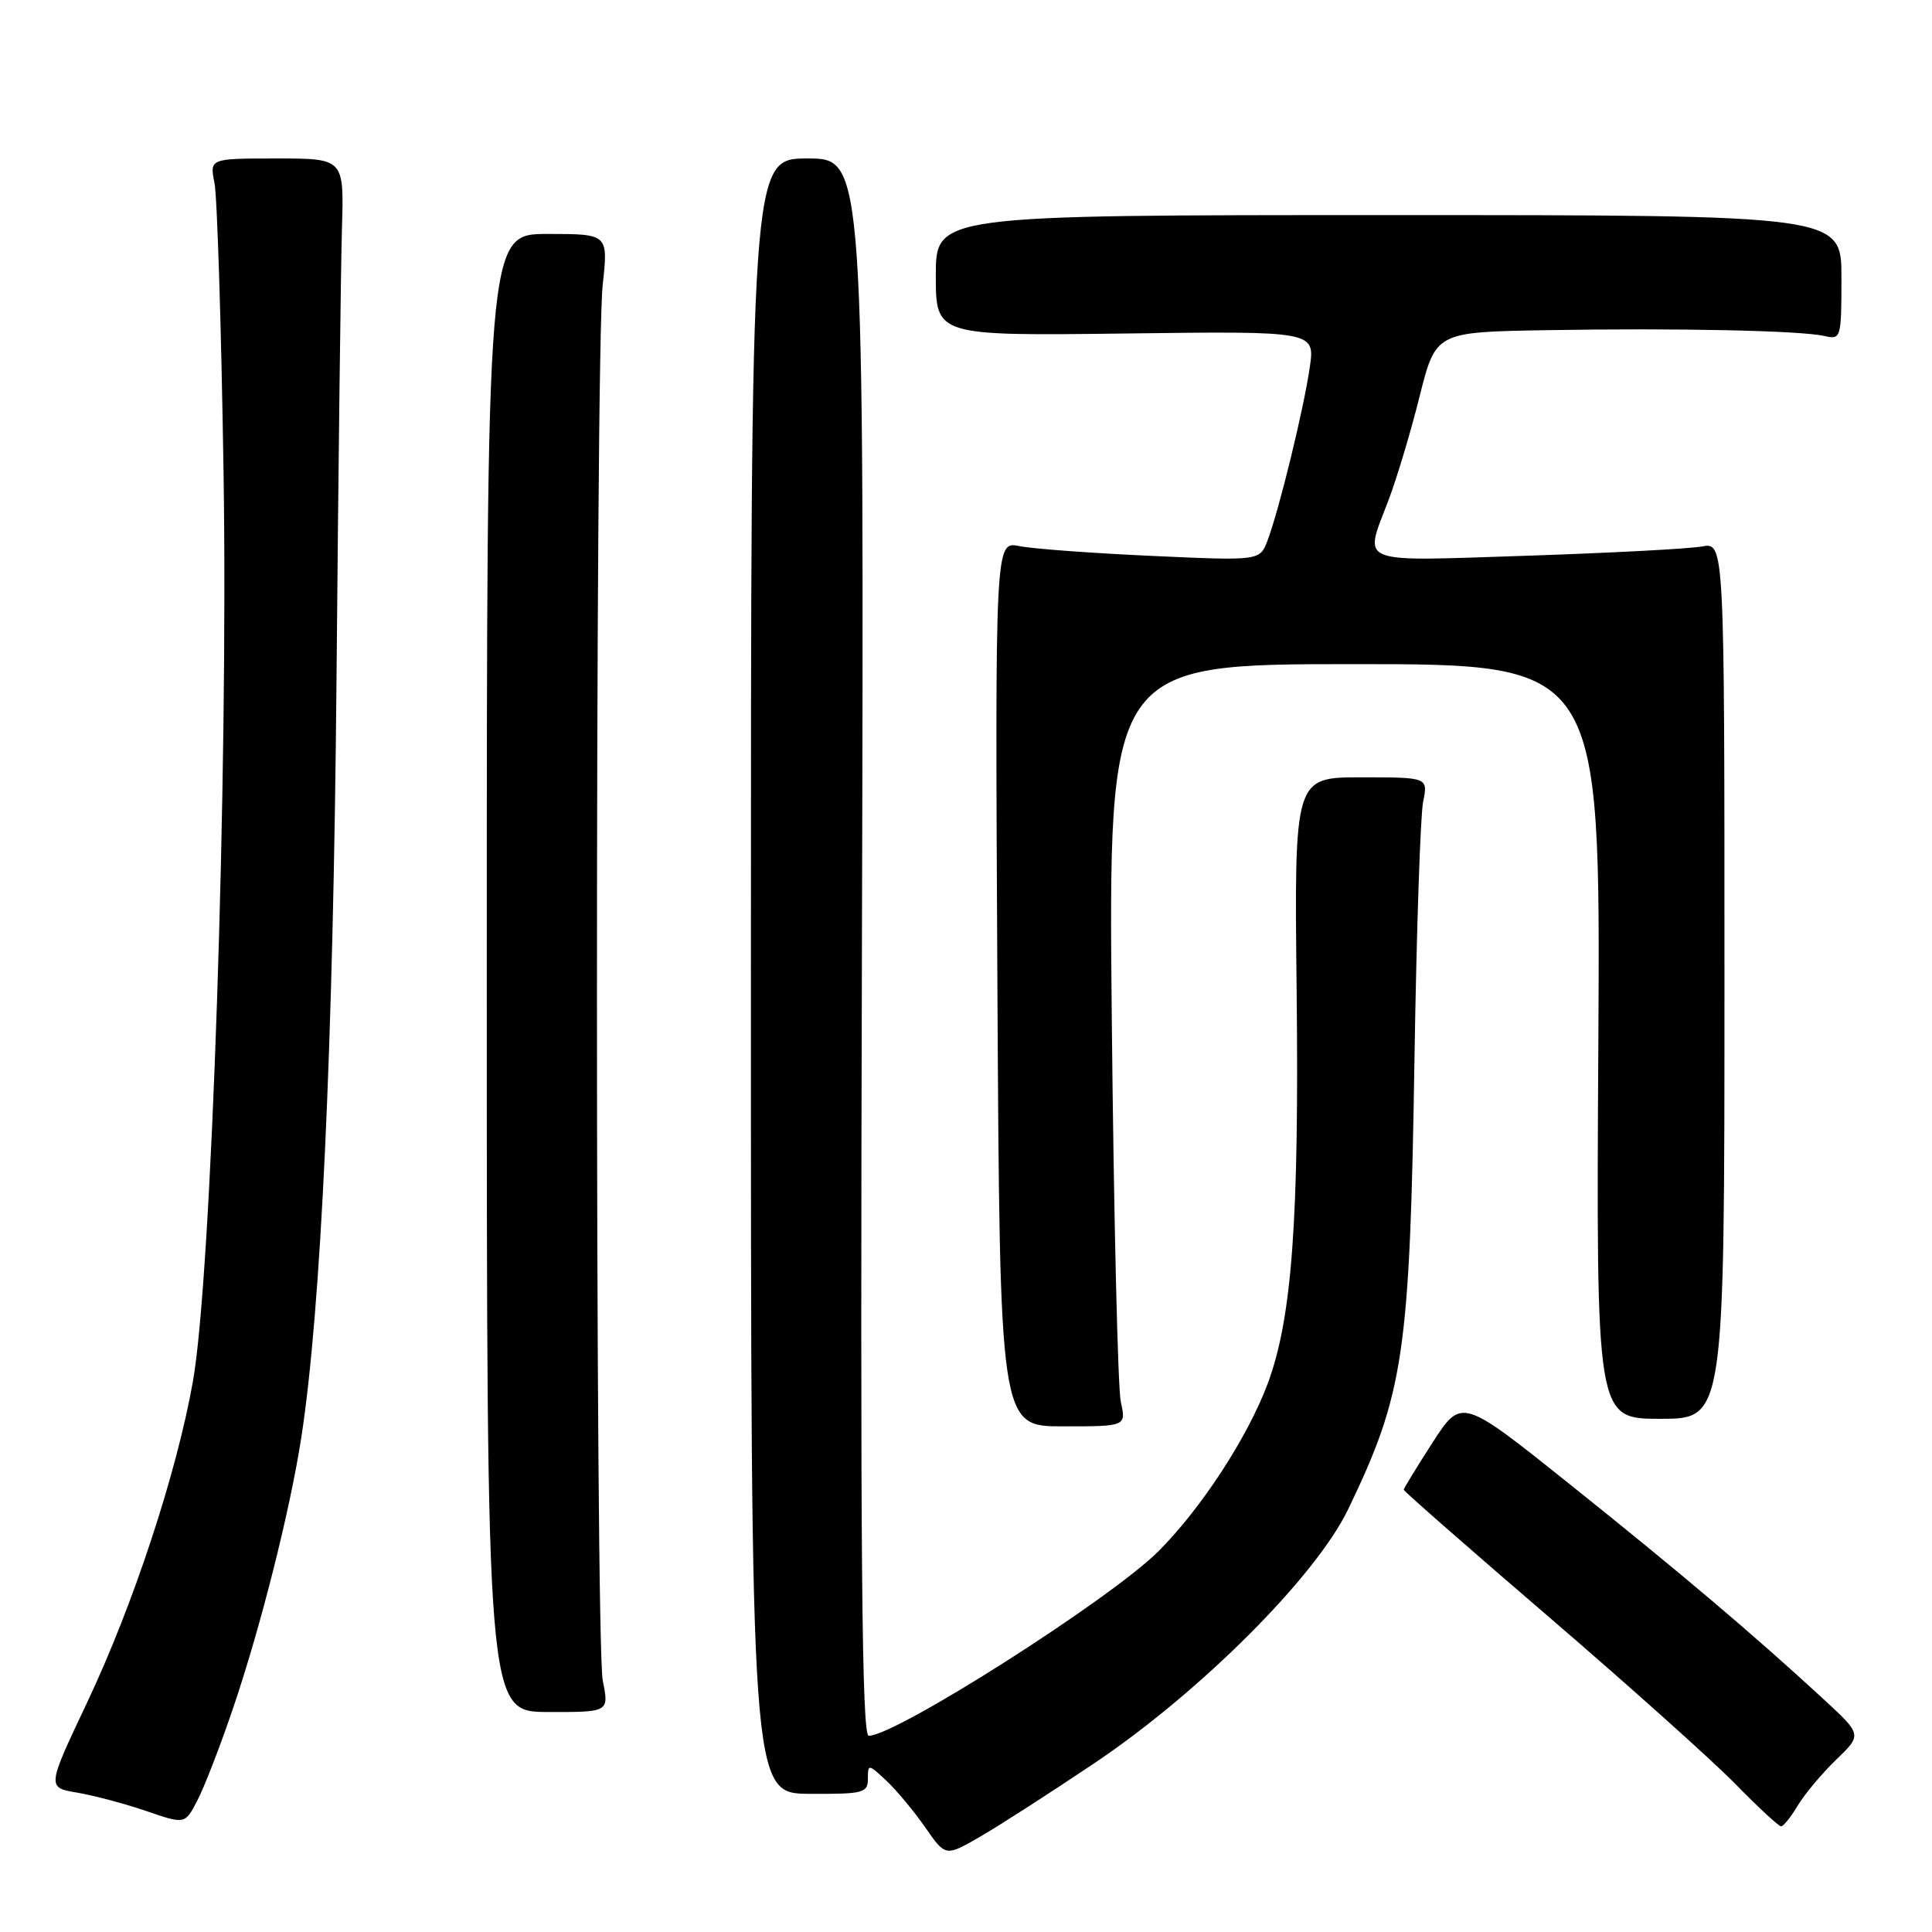 <?xml version="1.0" encoding="UTF-8" standalone="no"?>
<!DOCTYPE svg PUBLIC "-//W3C//DTD SVG 1.1//EN" "http://www.w3.org/Graphics/SVG/1.1/DTD/svg11.dtd" >
<svg xmlns="http://www.w3.org/2000/svg" xmlns:xlink="http://www.w3.org/1999/xlink" version="1.1" viewBox="0 0 256 256">
 <g >
 <path fill="currentColor"
d=" M 145.00 233.64 C 159.05 224.20 174.34 208.91 178.63 200.00 C 186.05 184.61 186.82 179.35 187.43 140.00 C 187.70 123.22 188.21 108.04 188.57 106.25 C 189.23 103.00 189.23 103.00 180.36 103.00 C 171.50 103.00 171.50 103.00 171.81 131.25 C 172.15 161.70 171.19 174.76 167.96 183.38 C 165.31 190.46 159.16 199.89 153.50 205.55 C 147.17 211.88 118.72 230.00 115.11 230.00 C 114.19 230.00 113.98 206.13 114.21 125.50 C 114.50 21.00 114.50 21.00 107.00 21.00 C 99.50 21.00 99.50 21.00 99.50 129.32 C 99.50 237.64 99.50 237.64 107.25 237.69 C 114.40 237.73 115.00 237.58 115.00 235.69 C 115.00 233.71 115.07 233.72 117.46 235.96 C 118.81 237.23 121.12 240.01 122.60 242.14 C 125.29 246.02 125.29 246.02 129.89 243.36 C 132.43 241.89 139.22 237.52 145.00 233.64 Z  M 30.83 226.50 C 34.48 215.81 38.42 200.22 39.92 190.50 C 42.54 173.58 44.16 138.64 44.59 90.00 C 44.83 62.22 45.16 35.34 45.31 30.25 C 45.59 21.00 45.59 21.00 36.68 21.00 C 27.77 21.00 27.77 21.00 28.42 24.25 C 28.78 26.04 29.32 43.25 29.62 62.50 C 30.26 102.75 28.03 169.11 25.57 183.00 C 23.41 195.21 17.63 212.76 11.50 225.68 C 6.21 236.86 6.21 236.86 10.26 237.54 C 12.49 237.92 16.61 239.02 19.41 239.98 C 24.50 241.73 24.50 241.73 26.13 238.62 C 27.03 236.90 29.15 231.45 30.83 226.50 Z  M 238.21 239.25 C 239.11 237.74 241.40 235.01 243.29 233.18 C 246.74 229.86 246.74 229.86 241.62 225.14 C 232.36 216.60 222.70 208.42 208.08 196.73 C 193.67 185.20 193.67 185.20 189.83 191.13 C 187.73 194.40 186.00 197.22 186.00 197.40 C 186.00 197.58 194.66 205.18 205.25 214.27 C 215.84 223.37 226.96 233.33 229.97 236.41 C 232.97 239.48 235.69 242.00 236.00 242.00 C 236.31 242.00 237.31 240.76 238.21 239.25 Z  M 79.87 222.69 C 78.85 217.53 78.84 47.11 79.86 37.75 C 80.60 31.00 80.60 31.00 72.55 31.00 C 64.50 31.00 64.50 31.00 64.50 128.91 C 64.50 226.83 64.50 226.83 72.60 226.85 C 80.71 226.87 80.71 226.87 79.87 222.69 Z  M 148.51 185.75 C 148.12 183.96 147.58 161.24 147.32 135.25 C 146.85 88.00 146.85 88.00 179.46 88.00 C 212.07 88.00 212.07 88.00 211.79 138.00 C 211.50 188.00 211.50 188.00 220.00 188.00 C 228.50 188.00 228.50 188.00 228.50 129.92 C 228.50 71.85 228.50 71.85 225.50 72.41 C 223.85 72.72 213.39 73.27 202.25 73.64 C 179.41 74.38 180.71 74.91 183.98 66.29 C 185.07 63.42 186.93 57.24 188.10 52.54 C 190.25 44.00 190.25 44.00 204.87 43.75 C 222.14 43.45 238.60 43.80 241.75 44.52 C 243.94 45.03 244.00 44.83 244.00 36.77 C 244.00 28.50 244.00 28.50 184.00 28.50 C 124.00 28.50 124.00 28.50 124.00 36.50 C 124.00 44.50 124.00 44.50 149.12 44.19 C 174.25 43.87 174.25 43.87 173.55 48.69 C 172.76 54.16 169.48 67.61 167.95 71.63 C 166.93 74.31 166.93 74.31 152.61 73.66 C 144.72 73.30 136.83 72.72 135.06 72.36 C 131.85 71.72 131.85 71.72 132.16 130.36 C 132.48 189.00 132.48 189.00 140.85 189.00 C 149.23 189.00 149.23 189.00 148.51 185.75 Z "/>
</g>
</svg>